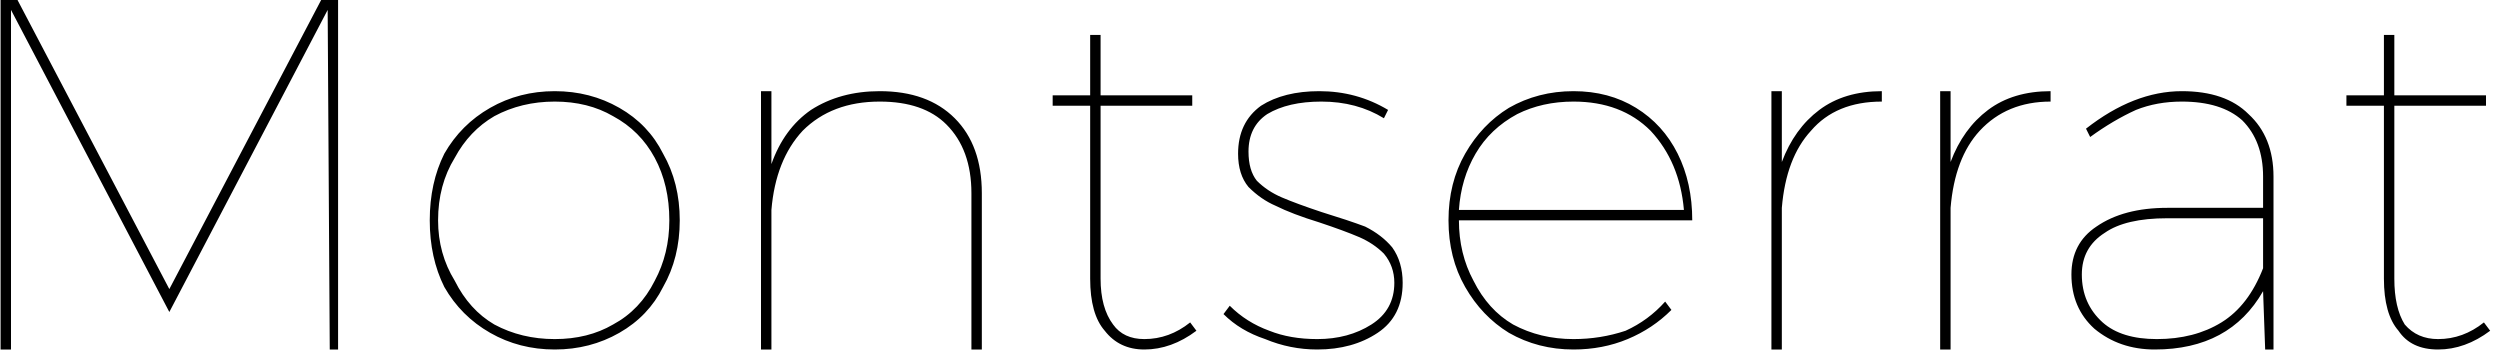 <svg width="120" height="17" viewBox="7.072 -4.776 120 17" version="1.1" xmlns="http://www.w3.org/2000/svg"><path d="M7.1 12L7.1-4.8L7.9-4.8L15.2 9.1L22.5-4.8L23.3-4.8L23.3 12L22.9 12L22.8-4.3L15.2 10.2L15.2 10.2L7.6-4.3L7.6 12L7.1 12ZM33.7-0.4Q35.4-0.4 36.8 0.4Q38.2 1.2 38.9 2.6Q39.7 4.0 39.7 5.8L39.7 5.8Q39.7 7.6 38.9 9.0Q38.2 10.4 36.8 11.2Q35.4 12 33.7 12L33.7 12Q32.0 12 30.6 11.2Q29.2 10.4 28.4 9.0Q27.7 7.6 27.7 5.8L27.7 5.8Q27.7 4.0 28.4 2.6Q29.2 1.2 30.6 0.4Q32.0-0.4 33.7-0.4L33.7-0.4ZM33.7 0.1Q32.1 0.1 30.8 0.8Q29.6 1.5 28.9 2.8Q28.1 4.1 28.1 5.8L28.1 5.8Q28.1 7.4 28.9 8.7Q29.6 10.1 30.8 10.8Q32.1 11.5 33.7 11.5L33.7 11.5Q35.3 11.5 36.5 10.8Q37.8 10.1 38.5 8.7Q39.2 7.4 39.2 5.8L39.2 5.8Q39.2 4.1 38.5 2.8Q37.8 1.5 36.5 0.8Q35.3 0.1 33.7 0.1L33.7 0.1ZM49.3-0.4Q51.6-0.4 52.9 0.9Q54.2 2.2 54.2 4.5L54.2 4.5L54.2 12L53.7 12L53.7 4.5Q53.7 2.4 52.5 1.2Q51.4 0.1 49.3 0.1L49.3 0.1Q47.0 0.1 45.6 1.5Q44.3 2.9 44.1 5.3L44.1 5.3L44.1 12L43.6 12L43.6-0.4L44.1-0.4L44.1 3.1Q44.7 1.4 46.0 0.5Q47.4-0.4 49.3-0.4L49.3-0.4ZM64.2 10.7L64.5 11.1Q63.3 12 62.0 12L62.0 12Q60.8 12 60.1 11.1Q59.4 10.3 59.4 8.6L59.4 8.6L59.4 0.3L57.6 0.3L57.6-0.2L59.4-0.2L59.4-3.1L59.9-3.1L59.9-0.2L64.3-0.2L64.3 0.3L59.9 0.3L59.9 8.6Q59.9 10.0 60.5 10.8Q61 11.5 62.0 11.5L62.0 11.5Q63.2 11.5 64.2 10.7L64.2 10.7ZM73.5 0.9Q72.2 0.1 70.5 0.1L70.5 0.1Q68.9 0.1 67.9 0.7Q67.0 1.3 67.0 2.5L67.0 2.5Q67.0 3.4 67.4 3.9Q67.9 4.4 68.6 4.7Q69.3 5.0 70.5 5.4L70.5 5.4Q71.8 5.8 72.6 6.1Q73.4 6.5 73.9 7.1Q74.4 7.8 74.4 8.8L74.4 8.8Q74.4 10.4 73.2 11.2Q72.0 12 70.3 12L70.3 12Q69.0 12 67.8 11.5Q66.6 11.1 65.8 10.3L65.8 10.3L66.1 9.9Q66.9 10.7 68.0 11.1Q69.0 11.5 70.3 11.5L70.3 11.5Q71.8 11.5 72.9 10.8Q74.0 10.1 74.0 8.8L74.0 8.8Q74.0 8.0 73.5 7.4Q73 6.9 72.3 6.6Q71.6 6.3 70.4 5.9L70.4 5.9Q69.1 5.5 68.3 5.1Q67.6 4.8 67.0 4.2Q66.5 3.6 66.5 2.6L66.5 2.6Q66.5 1.1 67.6 0.3Q68.7-0.4 70.4-0.4L70.4-0.4Q72.2-0.4 73.7 0.5L73.7 0.5L73.5 0.9ZM82.6 11.5Q83.9 11.5 85.1 11.1Q86.2 10.6 87.0 9.7L87.0 9.7L87.3 10.1Q86.4 11.0 85.2 11.5Q84.0 12 82.6 12L82.6 12Q80.9 12 79.5 11.2Q78.2 10.4 77.4 9.0Q76.6 7.6 76.6 5.8L76.6 5.8Q76.6 4.0 77.4 2.6Q78.2 1.2 79.5 0.4Q80.9-0.4 82.6-0.4L82.6-0.4Q84.3-0.4 85.6 0.4Q86.9 1.2 87.6 2.6Q88.3 4.0 88.3 5.8L88.3 5.8L77.1 5.8Q77.1 7.4 77.8 8.7Q78.5 10.1 79.7 10.8Q81.0 11.5 82.6 11.5L82.6 11.5ZM82.6 0.1Q81.1 0.1 79.9 0.7Q78.6 1.4 77.9 2.6Q77.2 3.8 77.1 5.3L77.1 5.3L87.9 5.3Q87.7 3.0 86.3 1.5Q84.9 0.1 82.6 0.1L82.6 0.1ZM92.6 3.0Q93.2 1.4 94.4 0.5Q95.6-0.4 97.4-0.4L97.4-0.4L97.4 0.1Q95.2 0.1 94.0 1.5Q92.8 2.8 92.6 5.2L92.6 5.2L92.6 12L92.1 12L92.1-0.4L92.6-0.4L92.6 3.0ZM100.7 3.0Q101.3 1.4 102.5 0.5Q103.7-0.4 105.5-0.4L105.5-0.4L105.5 0.1Q103.4 0.1 102.1 1.5Q100.9 2.8 100.7 5.2L100.7 5.2L100.7 12L100.2 12L100.2-0.4L100.7-0.4L100.7 3.0ZM116.2 12L115.8 12L115.7 9.2Q114.9 10.6 113.6 11.3Q112.3 12 110.5 12L110.5 12Q108.8 12 107.6 11.0Q106.5 10.0 106.5 8.4L106.5 8.4Q106.5 6.9 107.7 6.1Q109.0 5.2 111.1 5.2L111.1 5.2L115.7 5.2L115.7 3.7Q115.7 2.0 114.7 1.0Q113.7 0.1 111.8 0.1L111.8 0.1Q110.6 0.1 109.6 0.5Q108.5 1.0 107.4 1.8L107.4 1.8L107.2 1.4Q109.5-0.4 111.8-0.4L111.8-0.4Q113.9-0.4 115.0 0.7Q116.2 1.8 116.2 3.7L116.2 3.7L116.2 12ZM110.6 11.5Q112.4 11.5 113.7 10.7Q115.0 9.9 115.7 8.1L115.7 8.1L115.7 5.7L111.1 5.7Q109.1 5.7 108.1 6.4Q107.0 7.1 107.0 8.4L107.0 8.4Q107.0 9.8 108.0 10.7Q108.9 11.5 110.6 11.5L110.6 11.5ZM126.3 10.7L126.6 11.1Q125.4 12 124.1 12L124.1 12Q122.8 12 122.2 11.1Q121.5 10.3 121.5 8.6L121.5 8.6L121.5 0.3L119.7 0.3L119.7-0.2L121.5-0.2L121.5-3.1L122.0-3.1L122.0-0.2L126.4-0.2L126.4 0.3L122.0 0.3L122.0 8.6Q122.0 10.0 122.5 10.8Q123.1 11.5 124.1 11.5L124.1 11.5Q125.3 11.5 126.3 10.7L126.3 10.7Z" fill="foregroundcolor"/></svg>